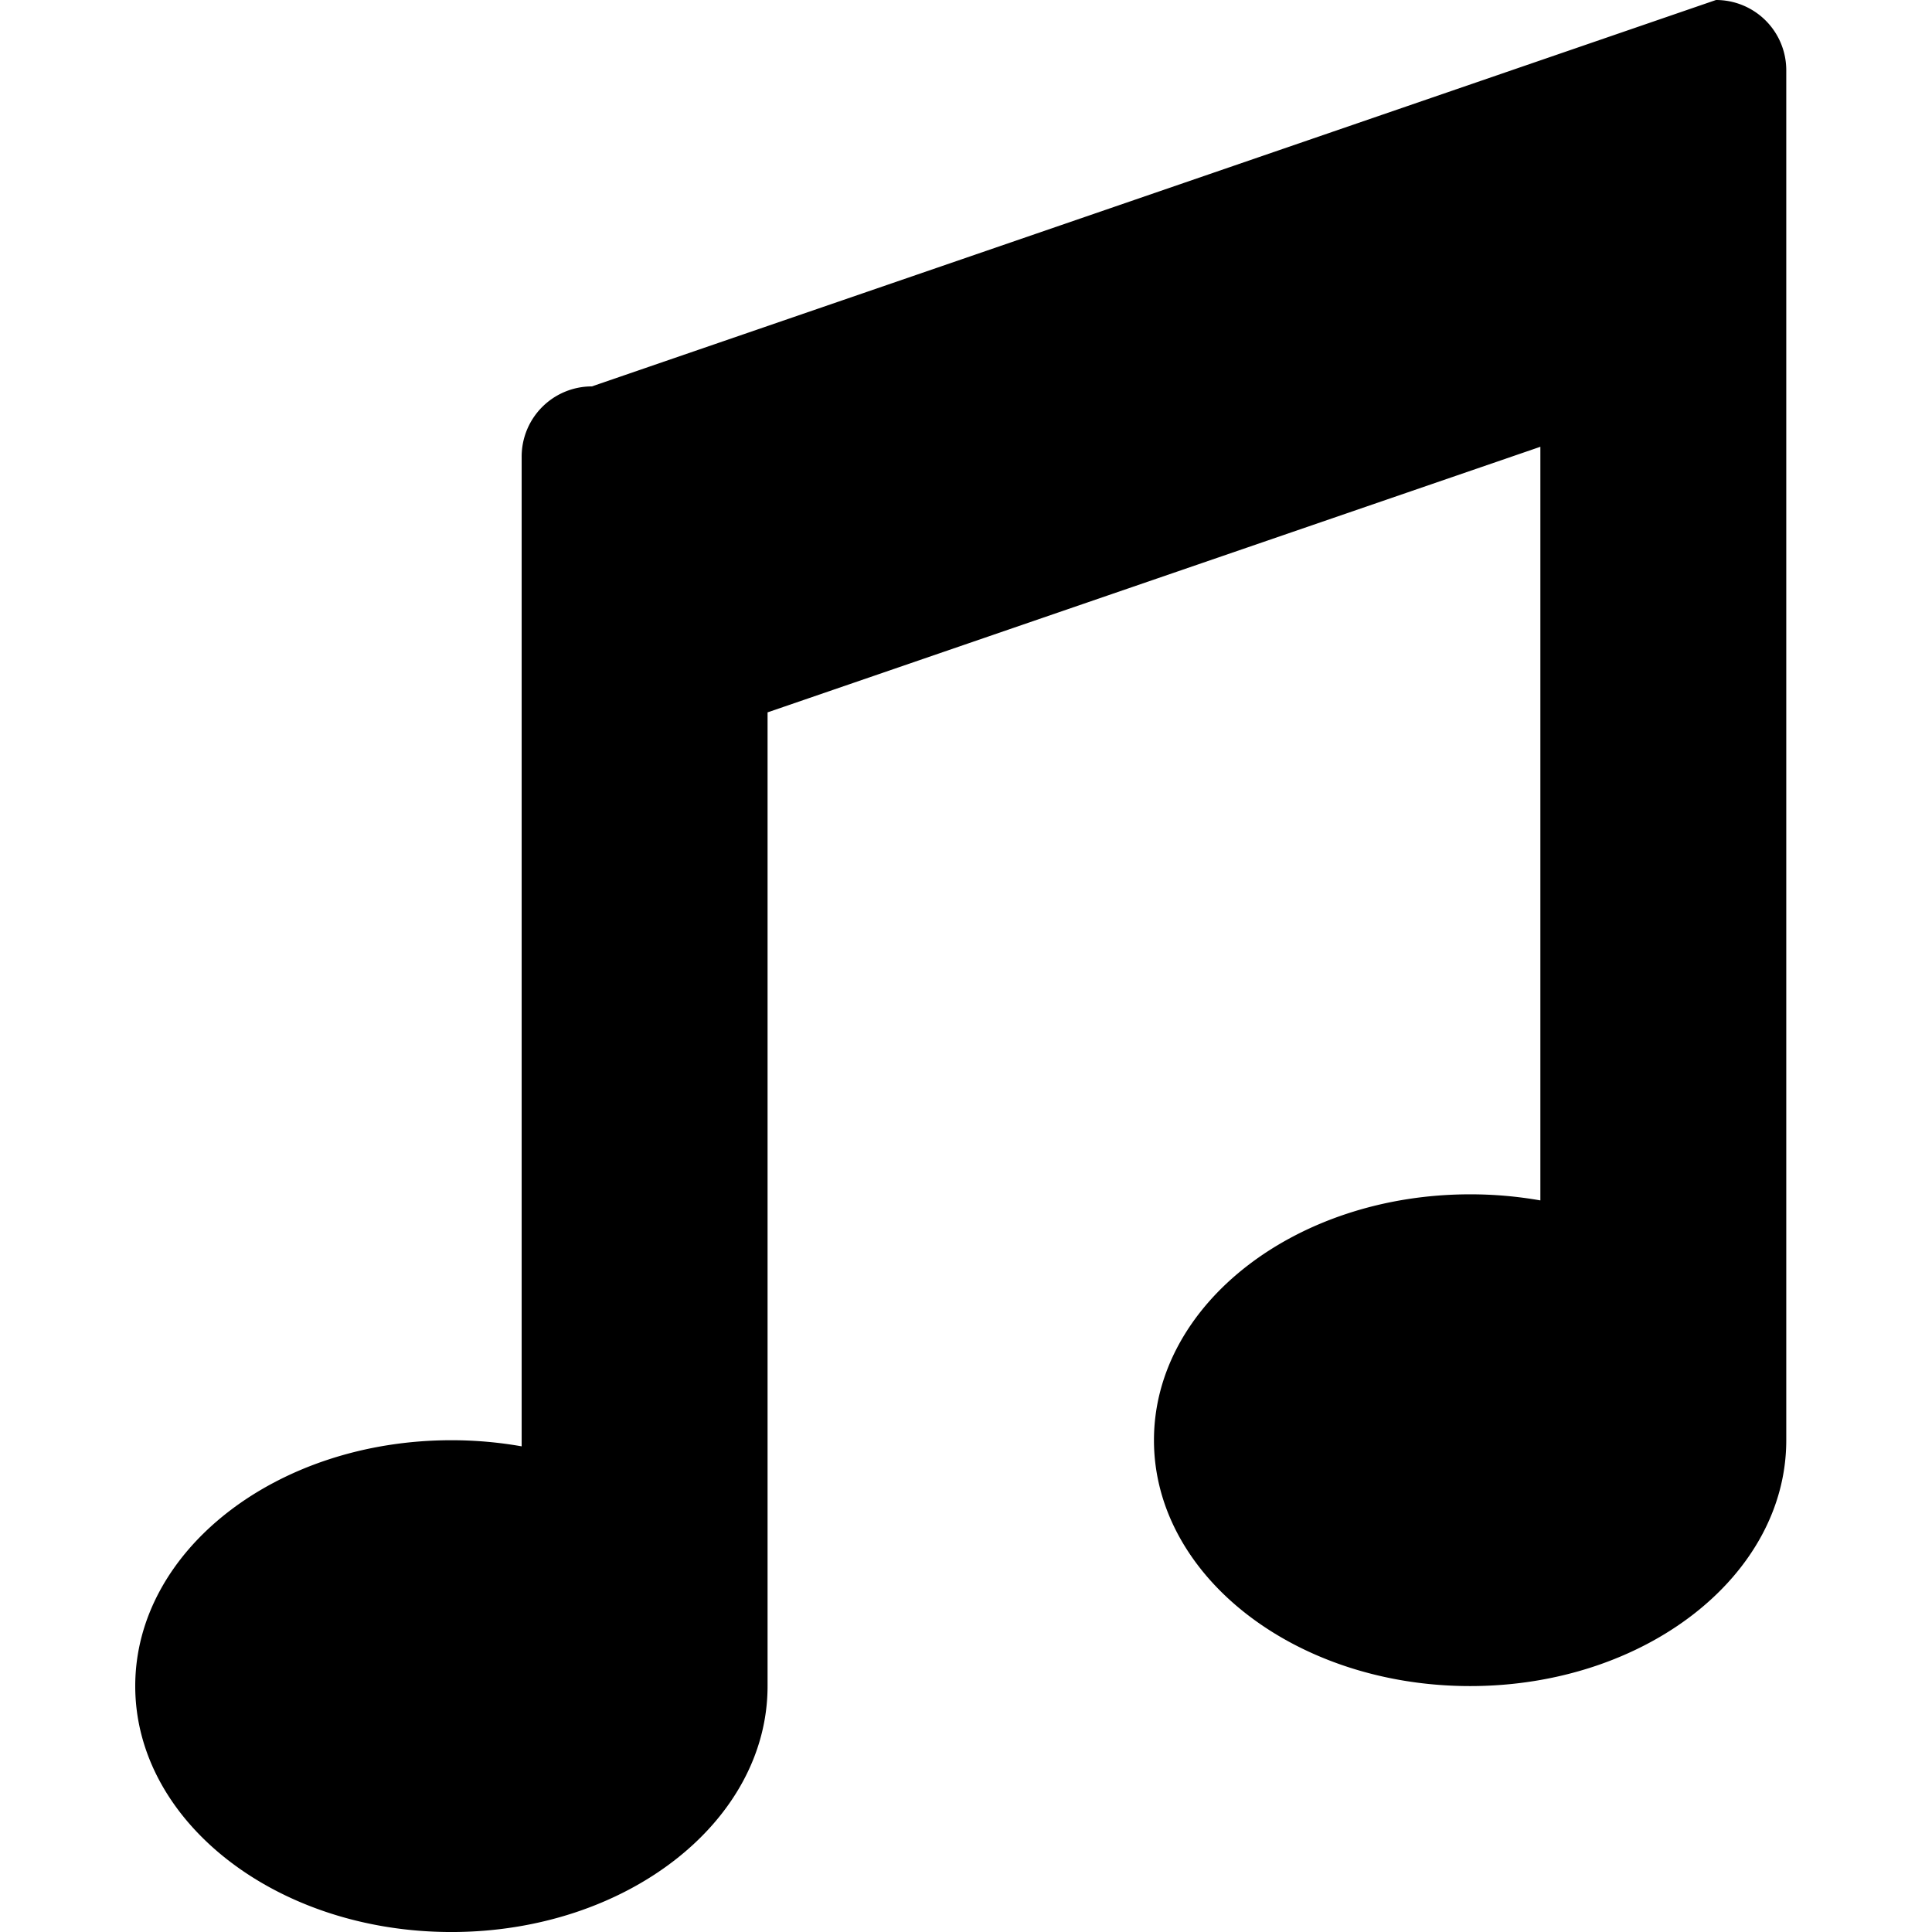 <svg xmlns="http://www.w3.org/2000/svg" xmlns:xlink="http://www.w3.org/1999/xlink" width="100" height="100" viewBox="0 0 100 100"><defs><clipPath id="b"><rect width="100" height="100"/></clipPath></defs><g id="a" clip-path="url(#b)"><path d="M-6460-818.728c0-7.027,7.325-12.725,16.363-12.725a20.943,20.943,0,0,1,3.638.316v-51.227a3.634,3.634,0,0,1,3.634-3.635l58.185-20a3.635,3.635,0,0,1,3.637,3.635v70.911c0,7.027-7.325,12.725-16.363,12.725s-16.365-5.7-16.365-12.725,7.328-12.728,16.365-12.728a20.913,20.913,0,0,1,3.635.315v-39.008l-40,13.747v50.4c0,7.03-7.328,12.729-16.366,12.729S-6460-811.7-6460-818.728Z" transform="translate(6467 905.999)"/></g></svg>